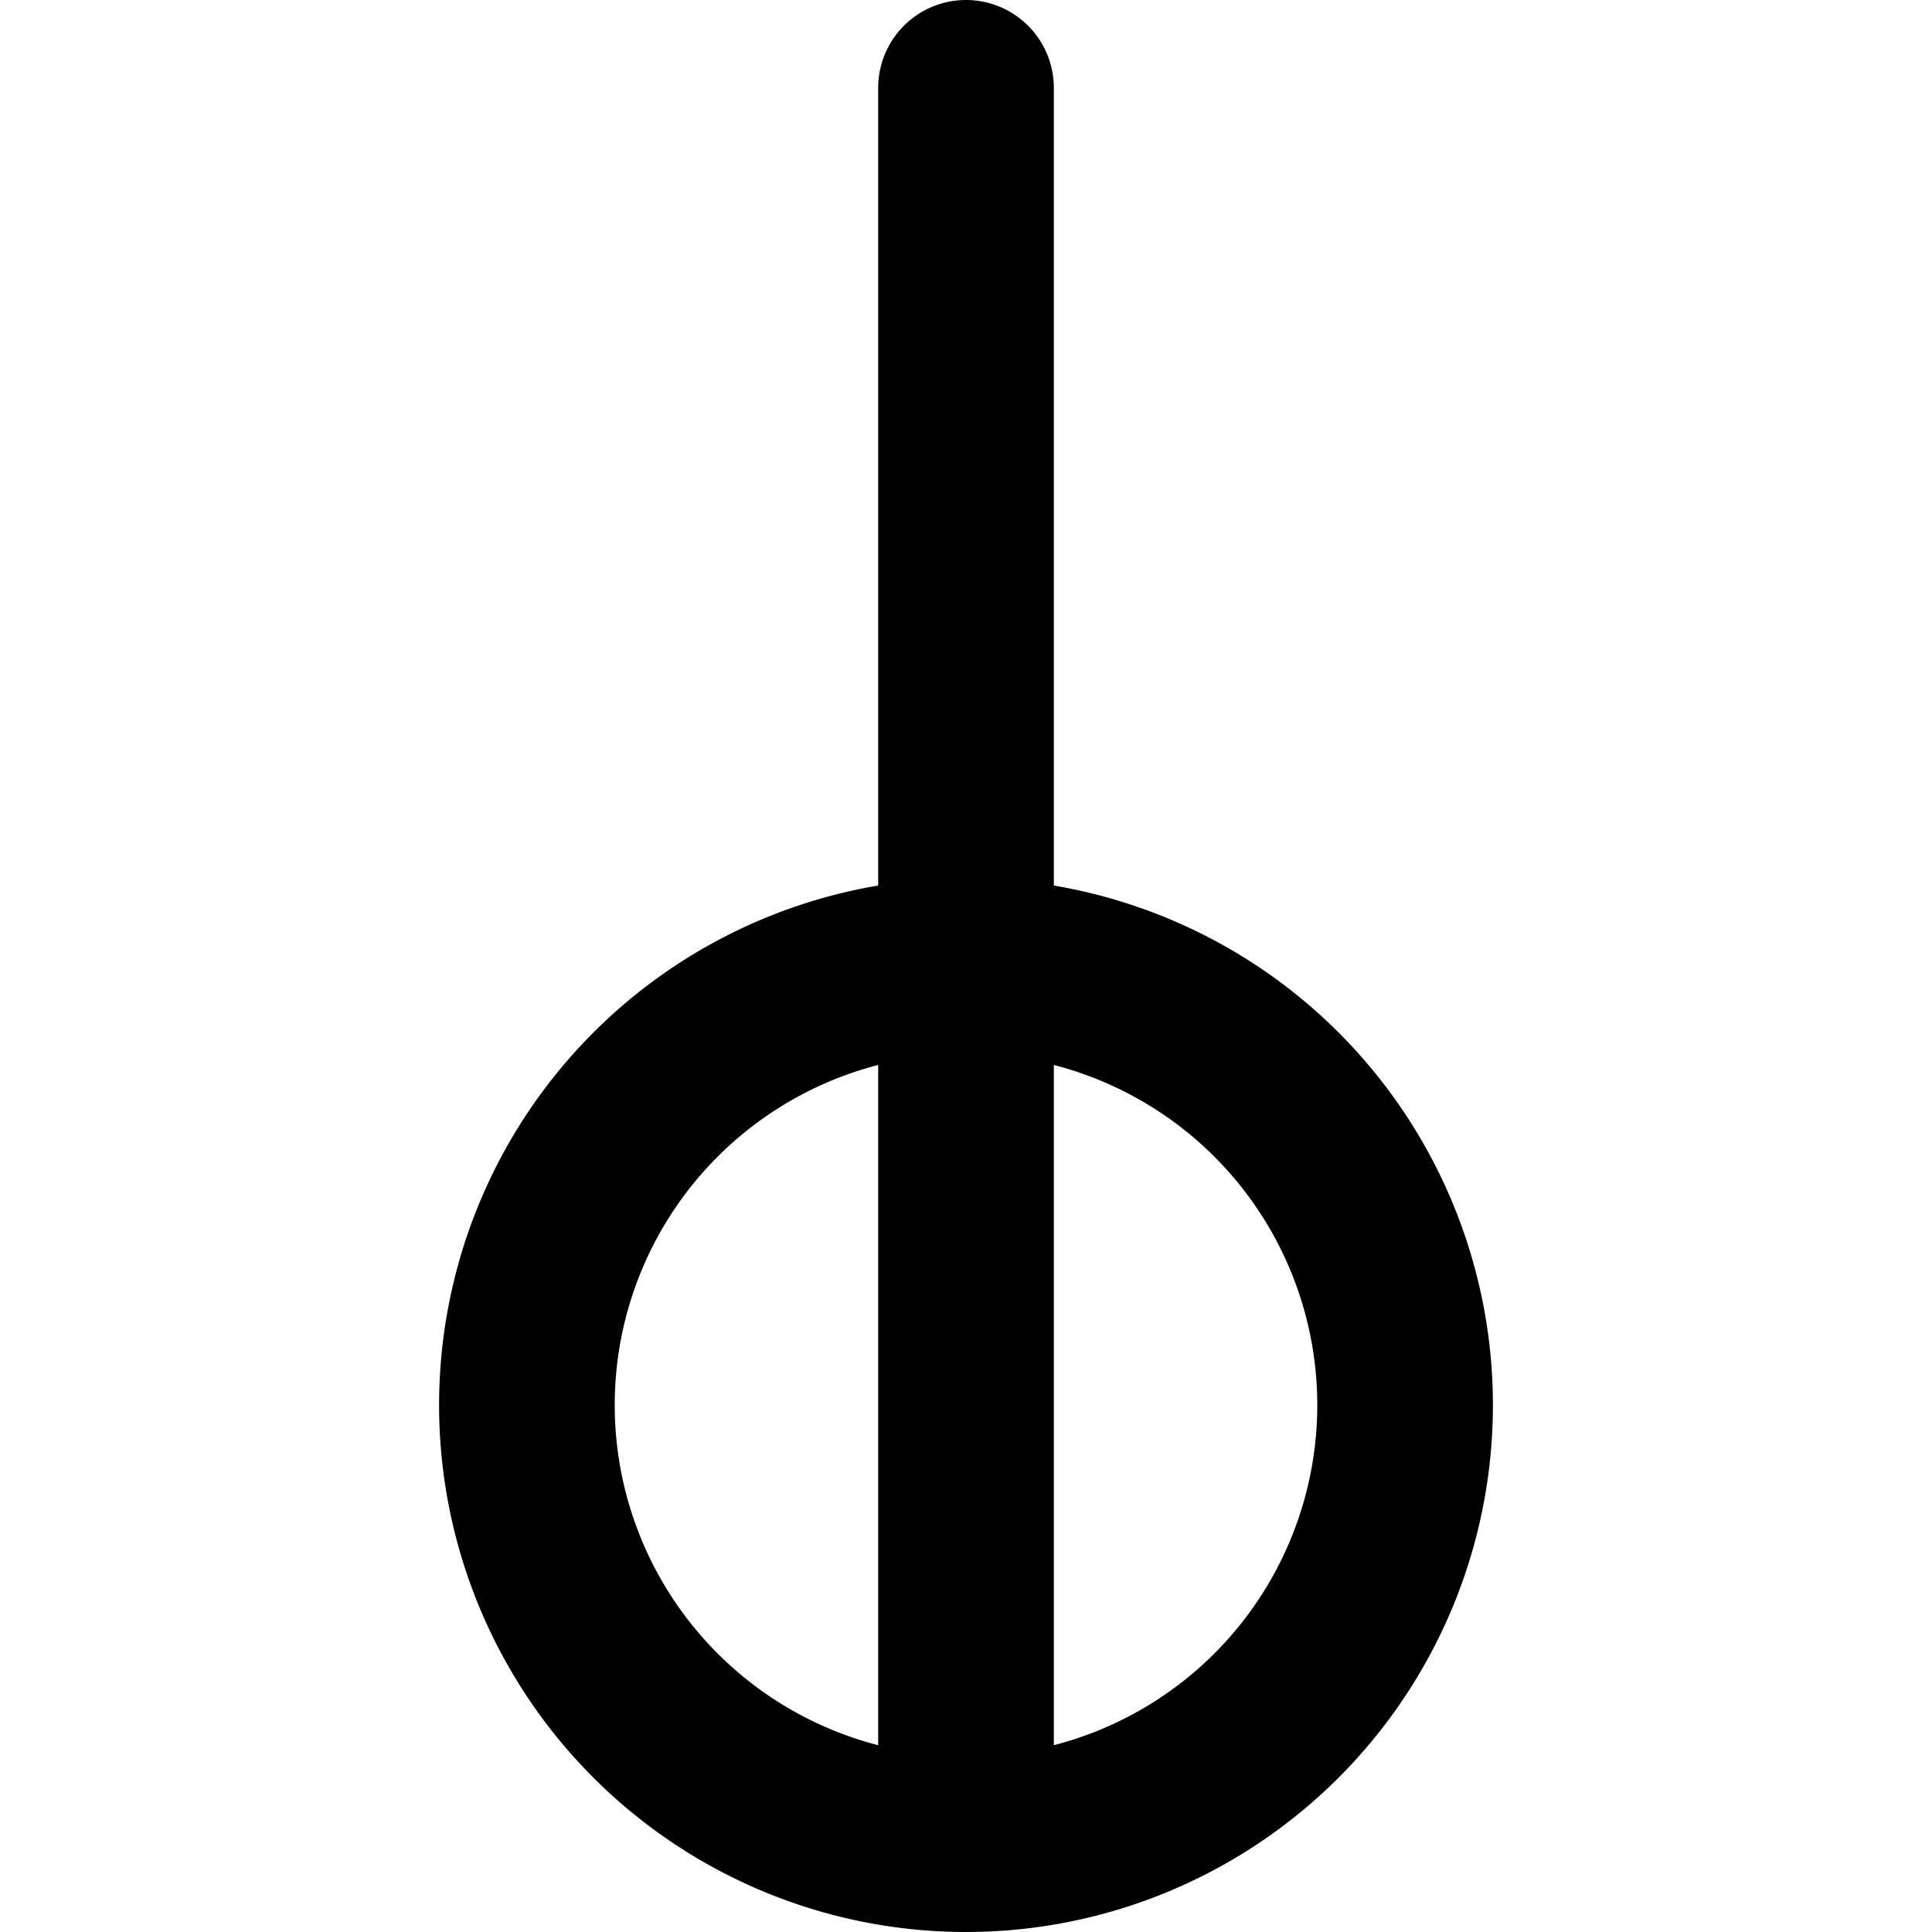 <!-- Made by lì tŕ, for displaying lì tŕ pí symbols. -->
<!-- Size should be 110*110, while glyphs only use points in the 100*100 square in the middle. -->
<svg height="110" width="110" xmlns="http://www.w3.org/2000/svg">
  <path d="M55 5 V105 A25 25 180 0 1 55 55 25 25 180 0 1 55 105"
  fill="none" opacity="1" stroke="#000000" stroke-linecap="round" stroke-linejoin="round" stroke-width="10"/>
</svg>